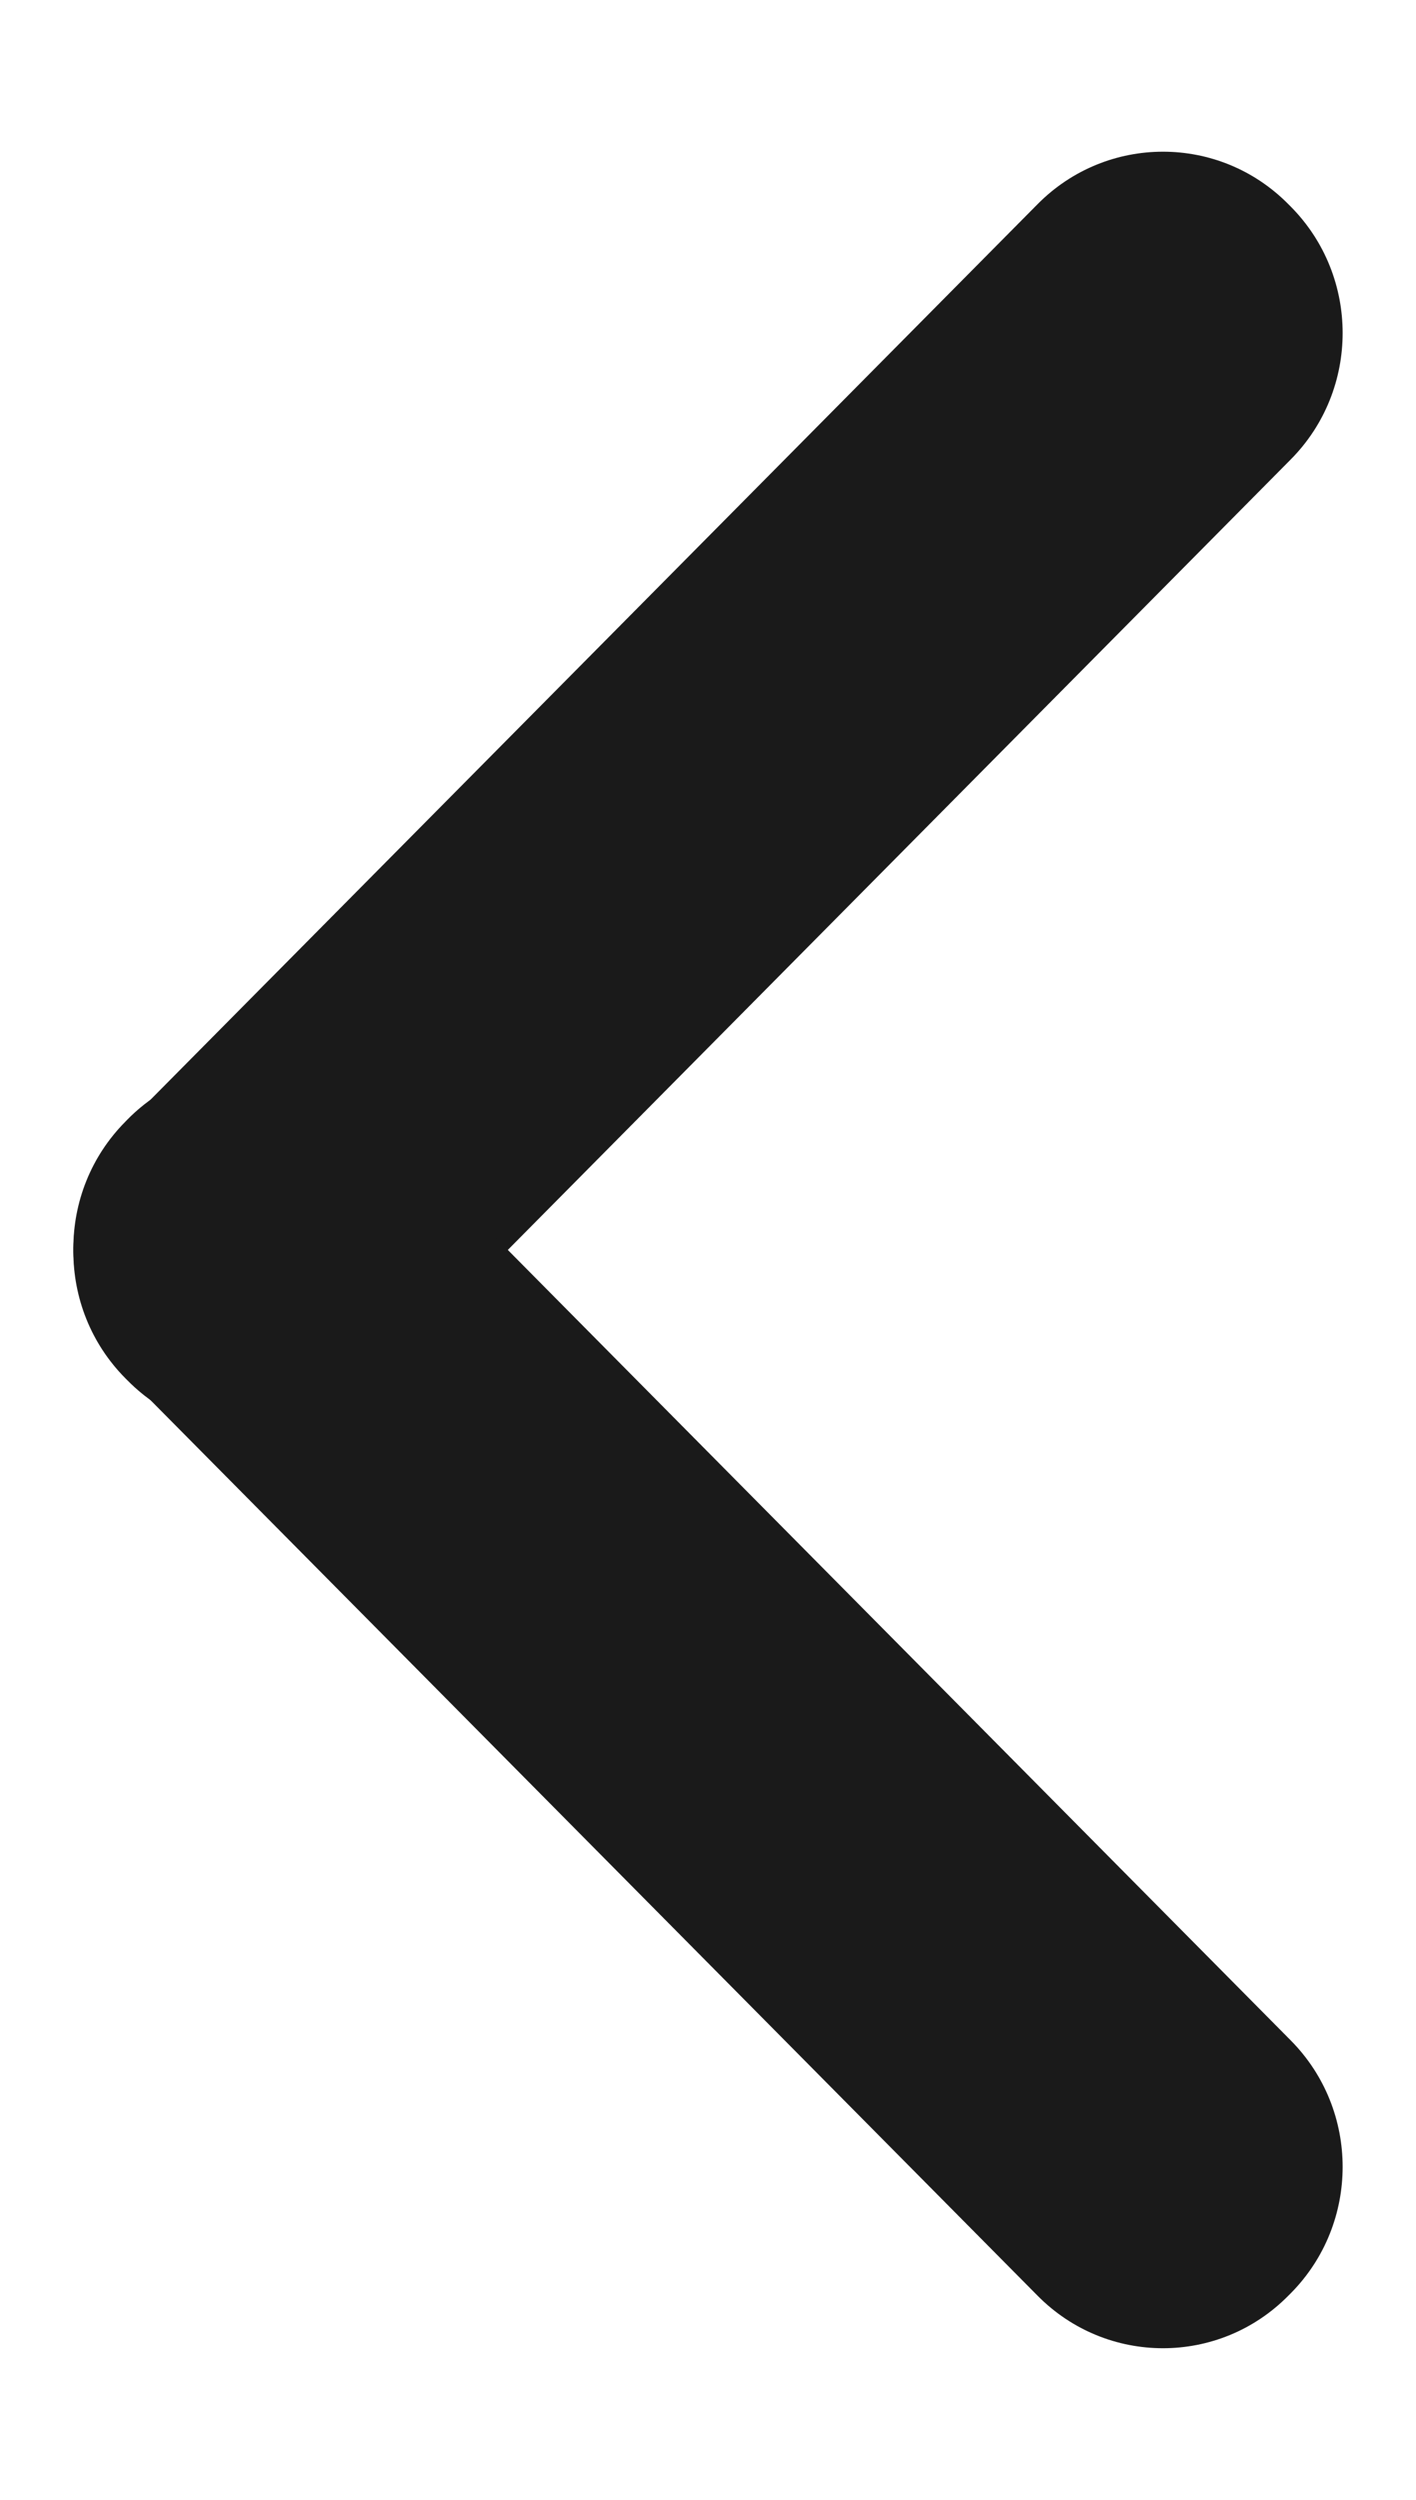 <svg width="17" height="30" viewBox="0 0 17 30" fill="none" xmlns="http://www.w3.org/2000/svg">
<path d="M12.458 2.449L1.504 13.503C0.673 14.341 0.673 15.7 1.504 16.539L1.534 16.569C2.364 17.407 3.711 17.407 4.542 16.569L15.496 5.514C16.327 4.676 16.327 3.317 15.496 2.479L15.466 2.449C14.636 1.611 13.289 1.611 12.458 2.449Z" fill="#1A1A1A"/>
<path d="M1.534 13.431L1.504 13.462C0.673 14.3 0.673 15.659 1.504 16.497L12.458 27.551C13.289 28.39 14.636 28.39 15.466 27.551L15.496 27.521C16.327 26.683 16.327 25.324 15.496 24.486L4.542 13.431C3.711 12.593 2.364 12.593 1.534 13.431Z" fill="#1A1A1A"/>
</svg>
